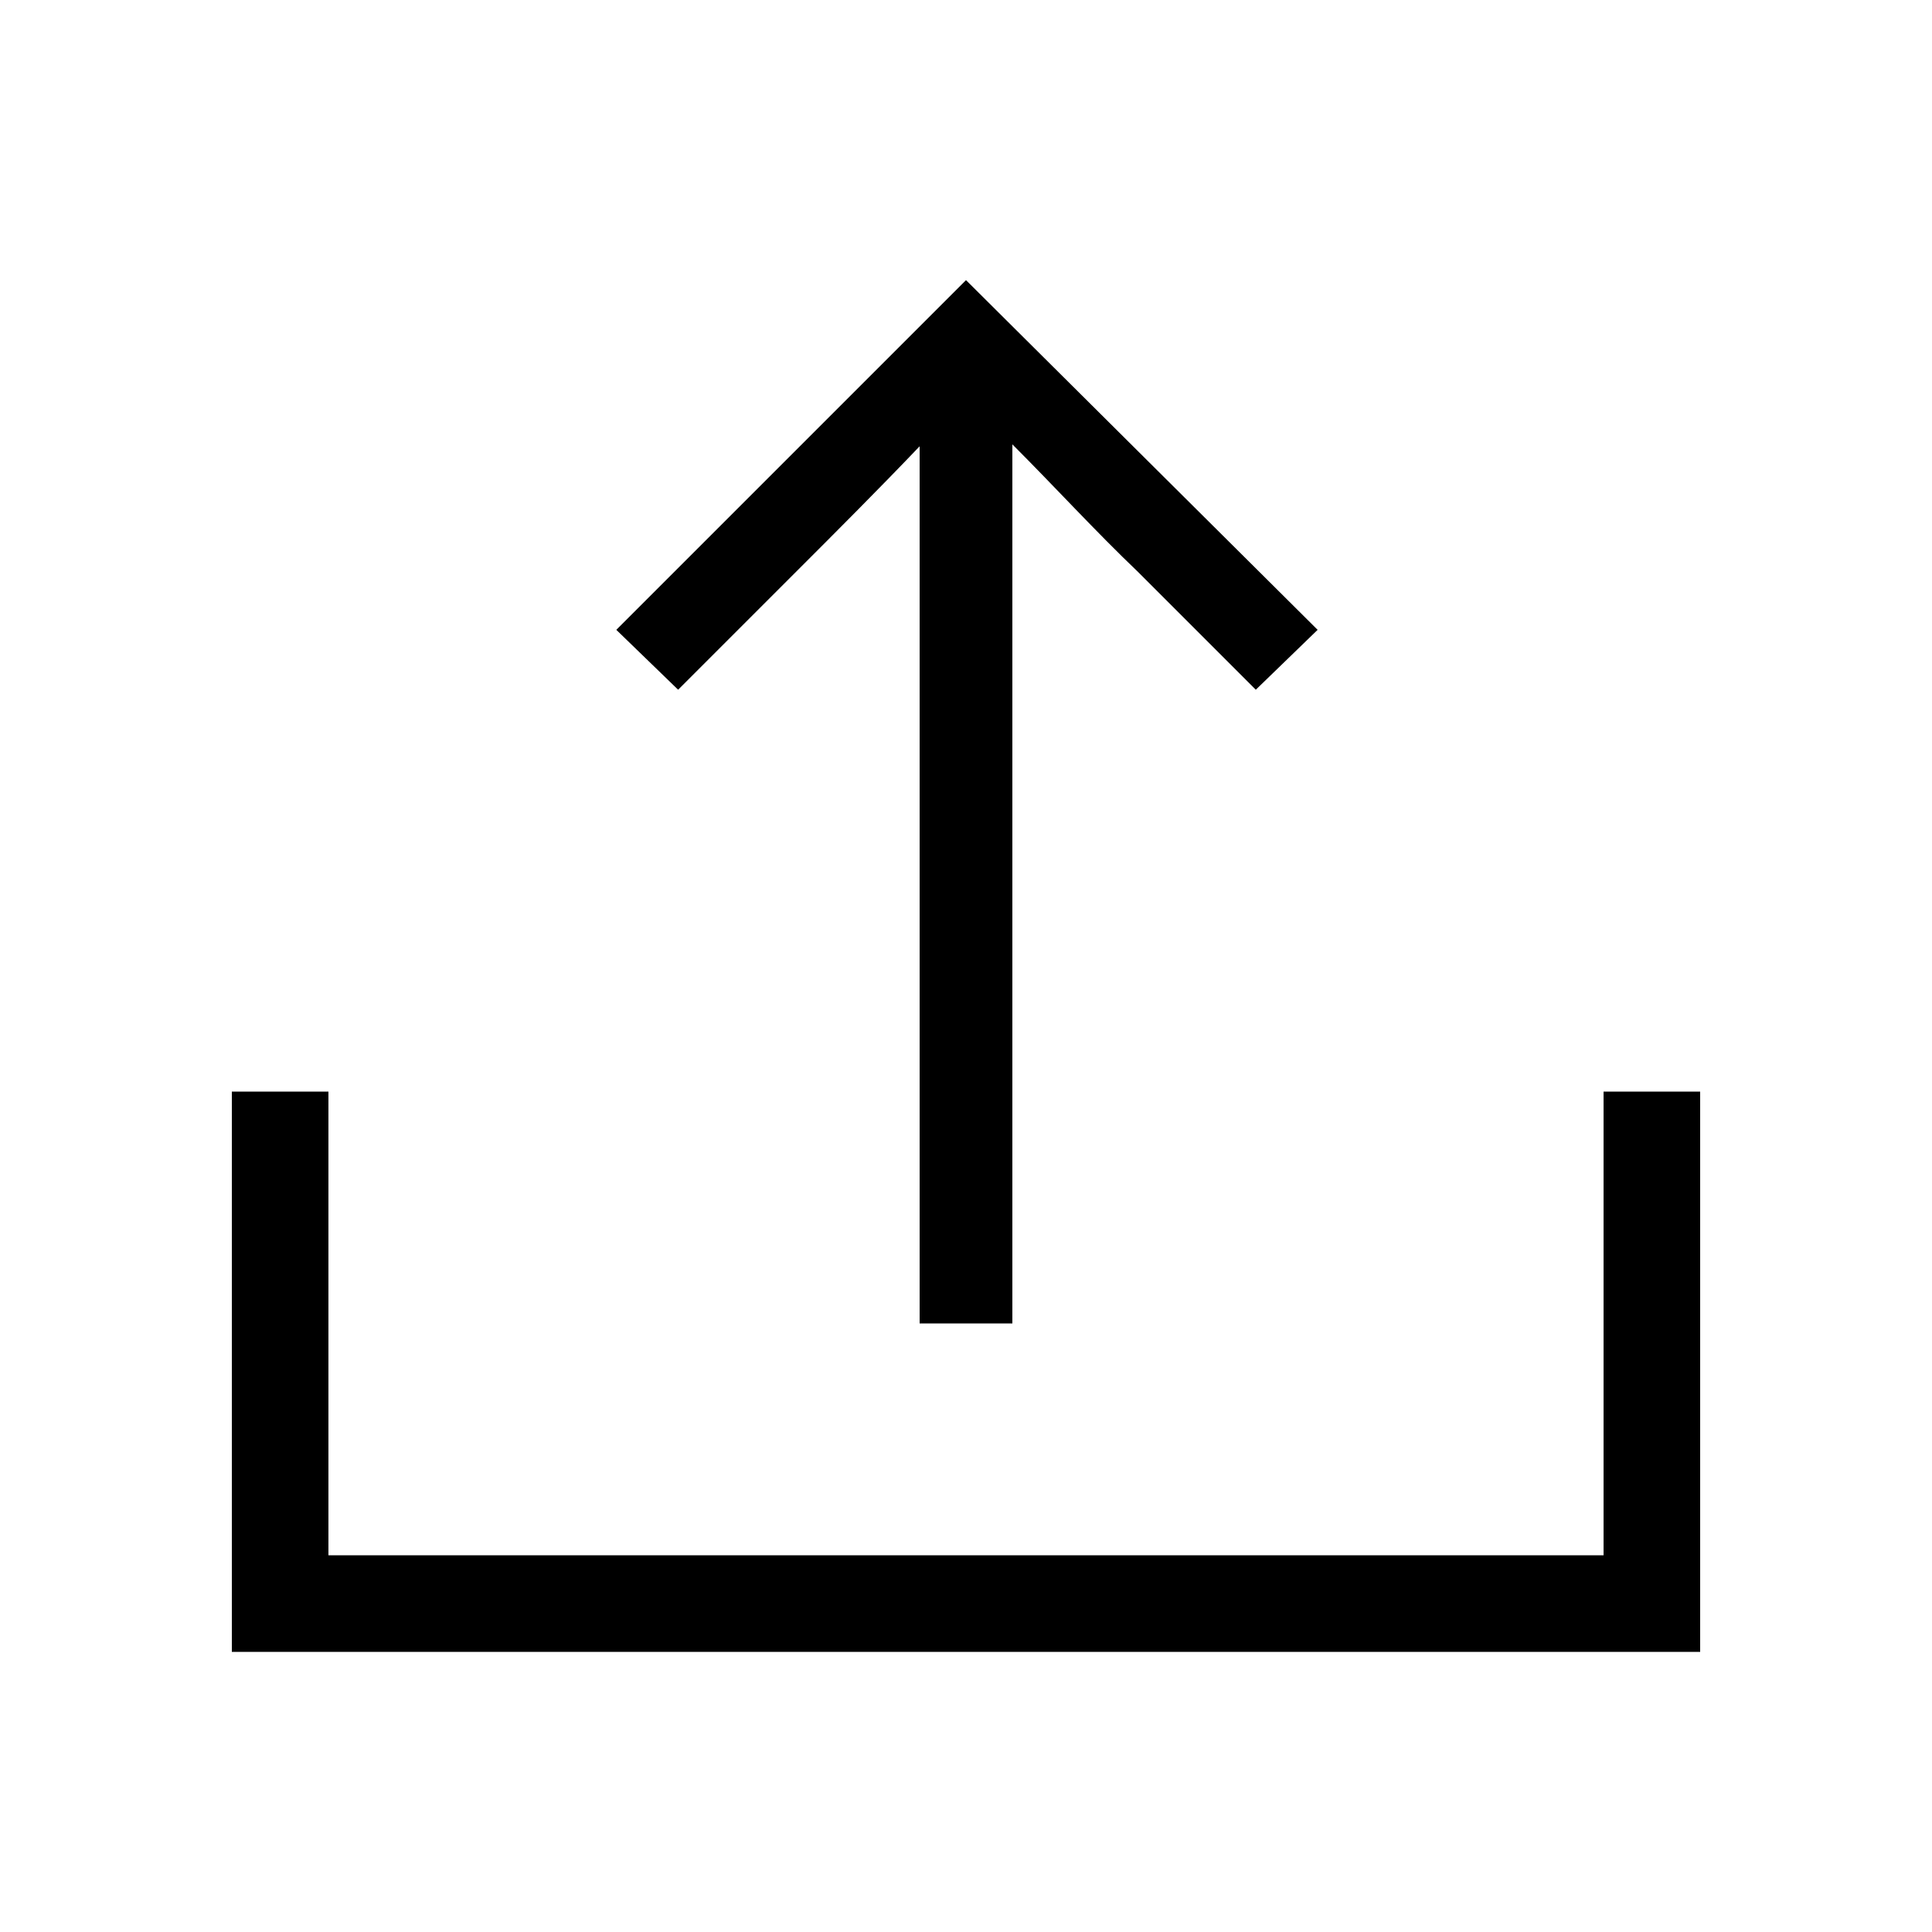 <svg width="24" height="24" viewBox="0 0 24 24" fill="none" xmlns="http://www.w3.org/2000/svg">
<path d="M2.88 20.52H21.12V13.56H19.92V19.32H4.08V13.56H2.88V20.52ZM7.656 7.824L8.424 8.568L9.888 7.104C10.392 6.6 10.92 6.072 11.424 5.544V16.44H12.576V5.52C13.104 6.048 13.608 6.6 14.136 7.104L15.6 8.568L16.368 7.824L12 3.48L7.656 7.824Z" fill="black"/>
</svg>
